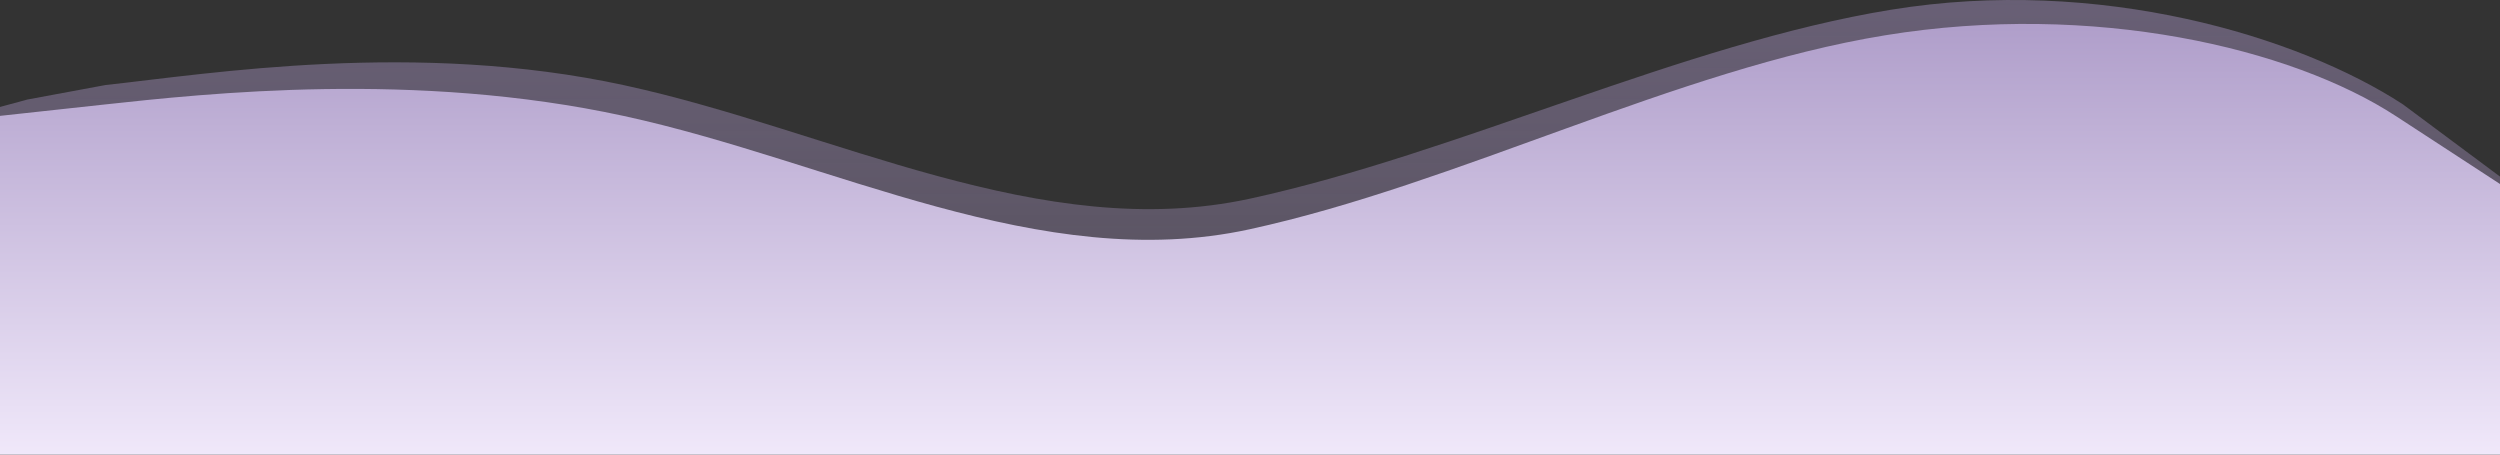 <svg xmlns="http://www.w3.org/2000/svg" width="1919" height="349" fill="none"><rect width="100%" height="100%" fill="#333333" stroke="none"/><path fill="url(#a)" fill-opacity=".5" d="m-33 91.036 54-14.63L81 65.27c80-8.698 238.5-34.56 398.5.233 160 34.794 320 121.777 480 86.984 160-34.794 332-118.916 492-145.01 160-26.096 313 20.45 393 72.64l128 95.224-53 151.112H-.5L-33 91.036Z"/><path fill="url(#b)" d="m-1 89.05 80-8.699c80-8.698 240-26.095 400 8.699 160 34.793 320 121.777 480 86.983 160-34.793 328-122.843 488-148.938C1607 1 1759 36.86 1839 89.05l80 52.19V350H-1V89.05Z"/><defs><linearGradient id="a" x1="959.5" x2="959.5" y1="-69.09" y2="326.455" gradientUnits="userSpaceOnUse"><stop stop-color="#A390C1"/><stop offset="1" stop-color="#CEB5EA" stop-opacity=".36"/></linearGradient><linearGradient id="b" x1="959" x2="959" y1="-45.545" y2="350" gradientUnits="userSpaceOnUse"><stop stop-color="#A390C1"/><stop offset="1" stop-color="#F0E8FA"/></linearGradient></defs></svg>